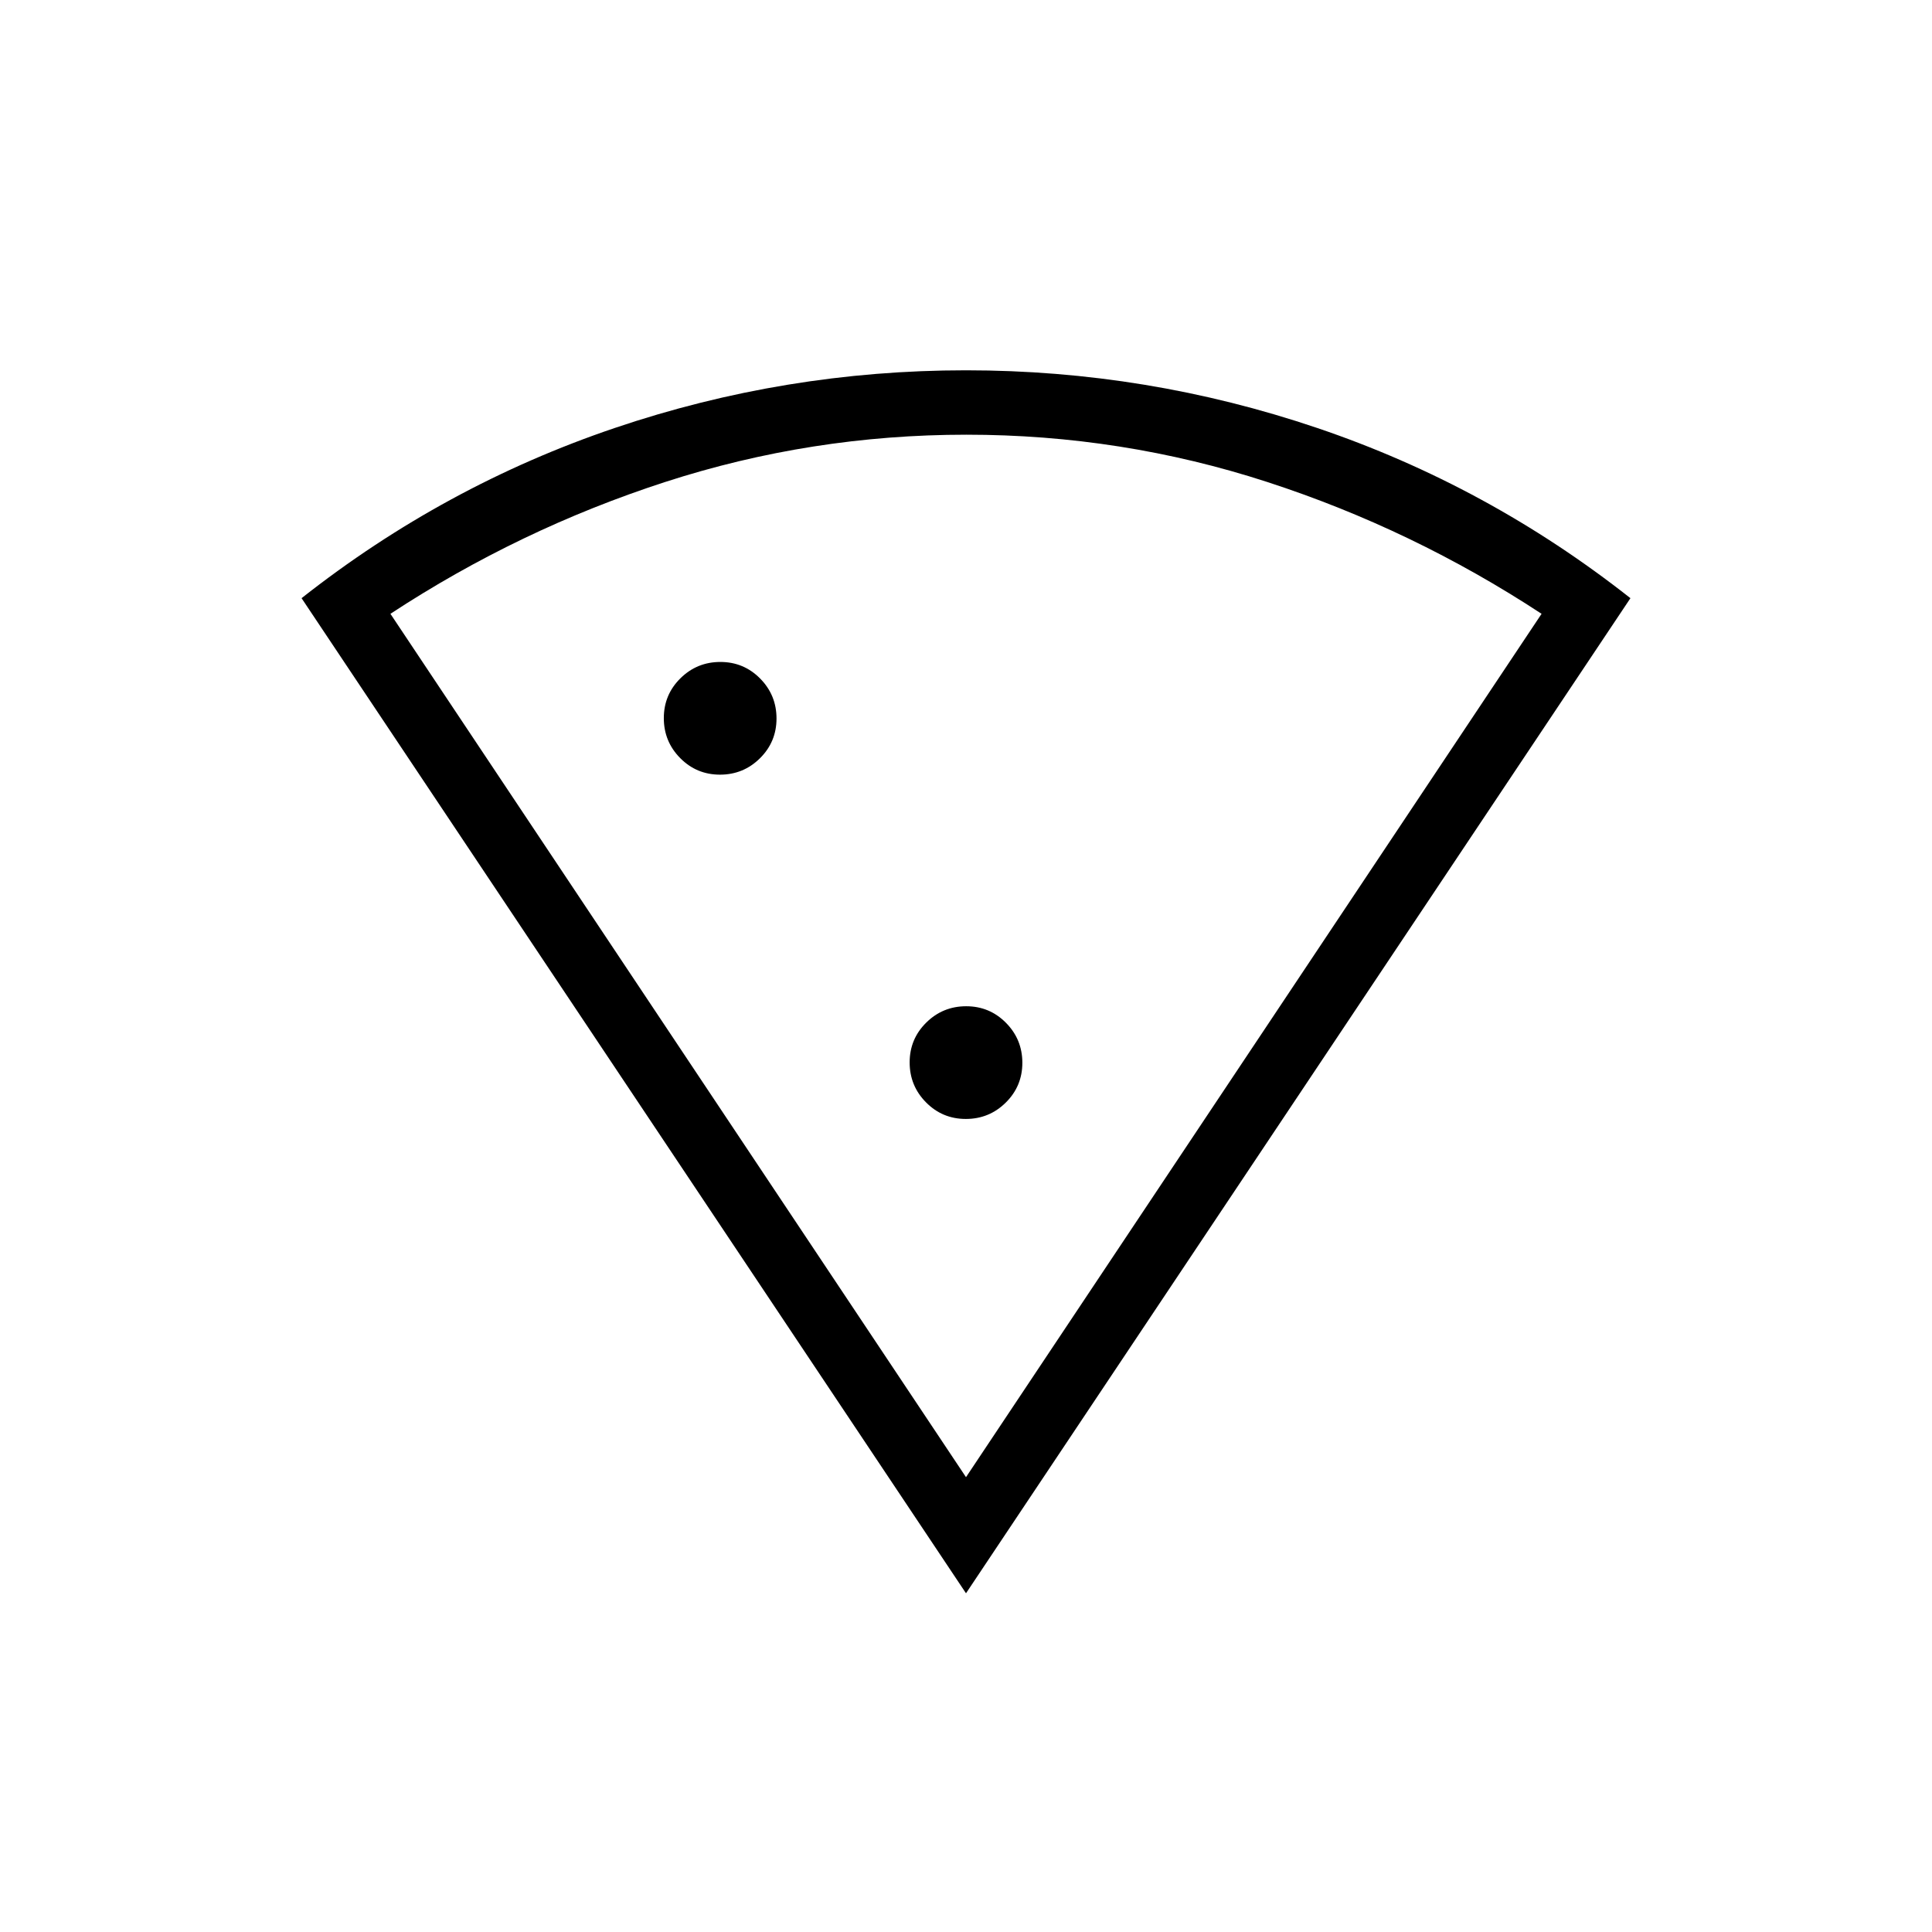 <svg xmlns="http://www.w3.org/2000/svg" height="20" viewBox="0 -960 960 960" width="20"><path d="M480-168.307 149.846-662.769q71-55.923 155.654-84.577Q390.154-776 480-776t174.5 28.654q84.654 28.654 155.654 84.577L480-168.307ZM480-226l286-429q-64-42-136.307-65.5-72.307-23.5-149.5-23.5T330.5-720.5Q258-697 194-655l286 429ZM357.756-575.077q11.629 0 19.86-8.14 8.23-8.14 8.23-19.769 0-11.629-8.14-19.86t-19.769-8.231q-11.629 0-19.86 8.14-8.231 8.141-8.231 19.77t8.141 19.859q8.14 8.231 19.769 8.231ZM479.91-404q11.629 0 19.859-8.14Q508-420.28 508-431.91q0-11.629-8.14-19.859Q491.72-460 480.09-460q-11.629 0-19.859 8.14Q452-443.72 452-432.09q0 11.629 8.14 19.859Q468.28-404 479.91-404Zm.09 178Z"/></svg>